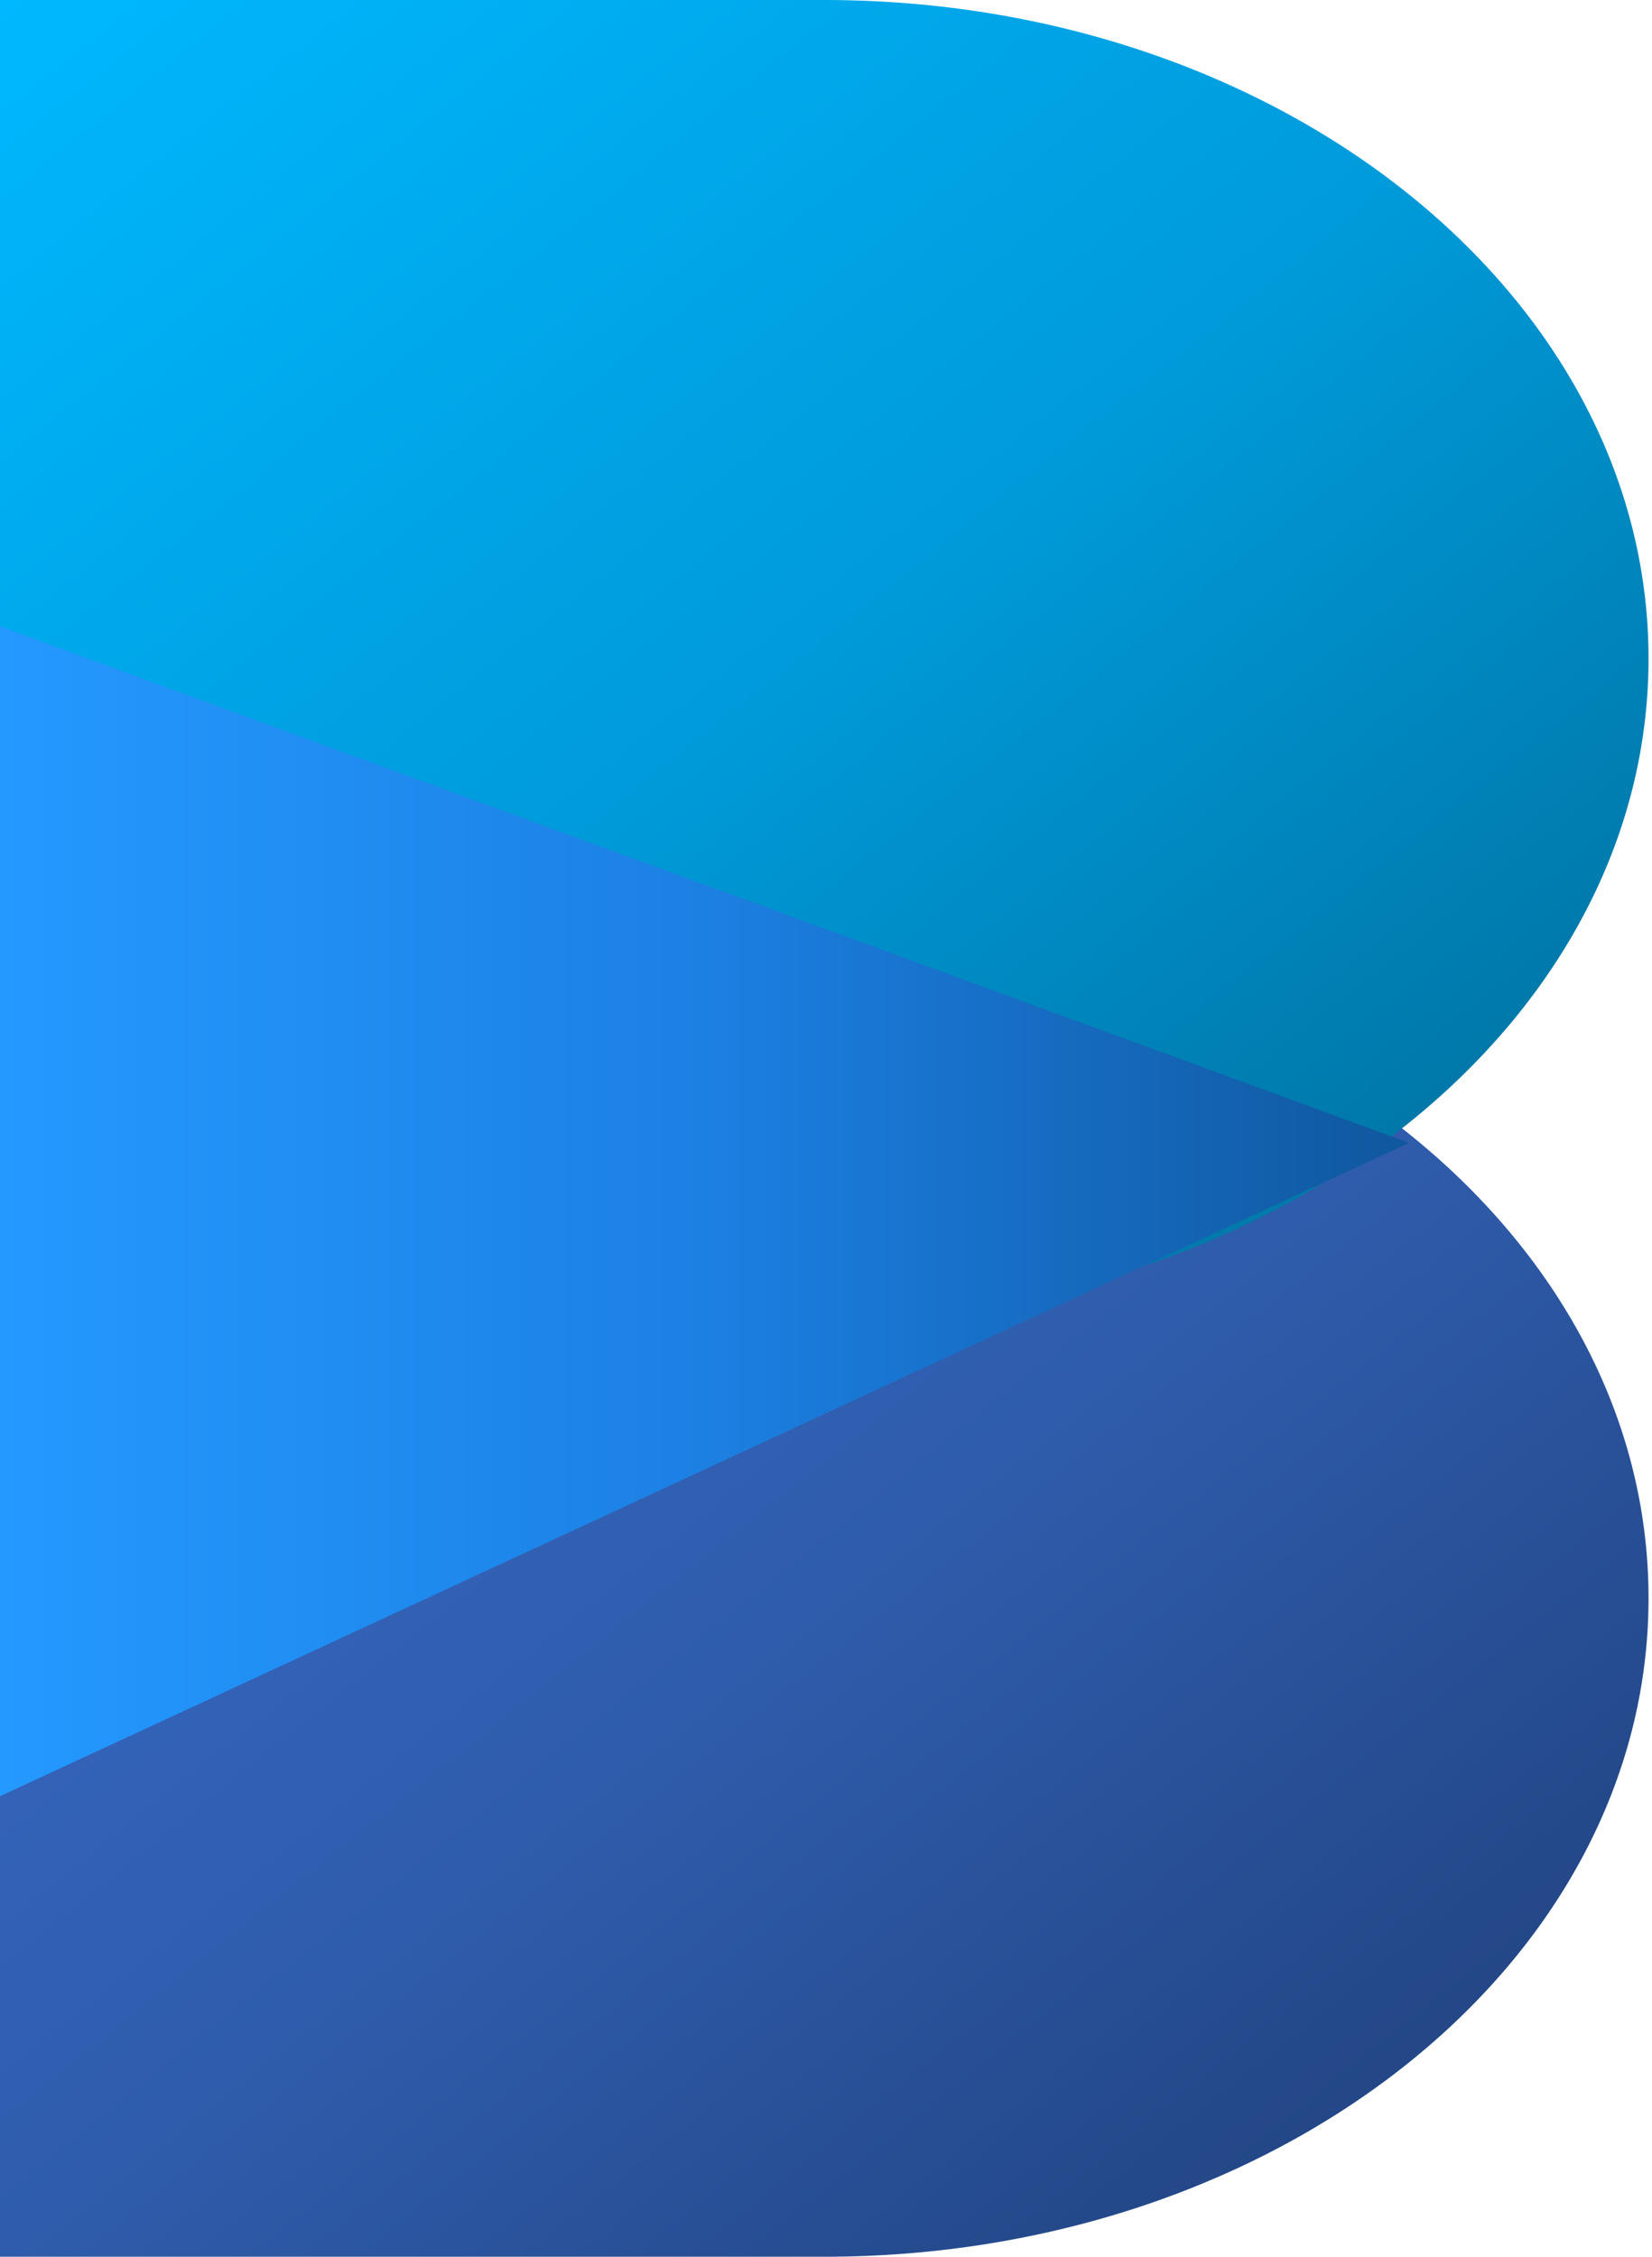 <svg width="41" height="56" viewBox="0 0 41 56" fill="none" xmlns="http://www.w3.org/2000/svg">
<path fill-rule="evenodd" clip-rule="evenodd" d="M0 23.314H20.457C31.76 23.314 40.914 30.628 40.914 39.657C40.914 48.686 31.76 56 20.457 56H0V23.314Z" fill="url(#paint0_linear_8214_177173)"/>
<path fill-rule="evenodd" clip-rule="evenodd" d="M0 0H20.457C31.76 0 40.914 7.323 40.914 16.343C40.914 25.363 31.76 32.686 20.457 32.686H0V0Z" fill="url(#paint1_linear_8214_177173)"/>
<path fill-rule="evenodd" clip-rule="evenodd" d="M0 15.543L34.971 28.36L0 44.572V15.543Z" fill="url(#paint2_linear_8214_177173)"/>
<defs>
<linearGradient id="paint0_linear_8214_177173" x1="64.906" y1="102.204" x2="1.149" y2="22.4" gradientUnits="userSpaceOnUse">
<stop stop-color="#3A6FCE"/>
<stop offset="0.25" stop-color="#2F5CAC"/>
<stop offset="0.5" stop-color="#1E3E77"/>
<stop offset="0.75" stop-color="#2F5CAC"/>
<stop offset="1" stop-color="#3A6FCE"/>
</linearGradient>
<linearGradient id="paint1_linear_8214_177173" x1="64.644" y1="79.092" x2="0.889" y2="-0.71" gradientUnits="userSpaceOnUse">
<stop stop-color="#00B8FF"/>
<stop offset="0.25" stop-color="#009AD9"/>
<stop offset="0.5" stop-color="#006A96"/>
<stop offset="0.75" stop-color="#009AD9"/>
<stop offset="1" stop-color="#00B8FF"/>
</linearGradient>
<linearGradient id="paint2_linear_8214_177173" x1="69.943" y1="30.057" x2="0" y2="30.057" gradientUnits="userSpaceOnUse">
<stop stop-color="#2499FF"/>
<stop offset="0.25" stop-color="#1C80E3"/>
<stop offset="0.5" stop-color="#10579E"/>
<stop offset="0.75" stop-color="#1C80E3"/>
<stop offset="1" stop-color="#2499FF"/>
</linearGradient>
</defs>
</svg>

